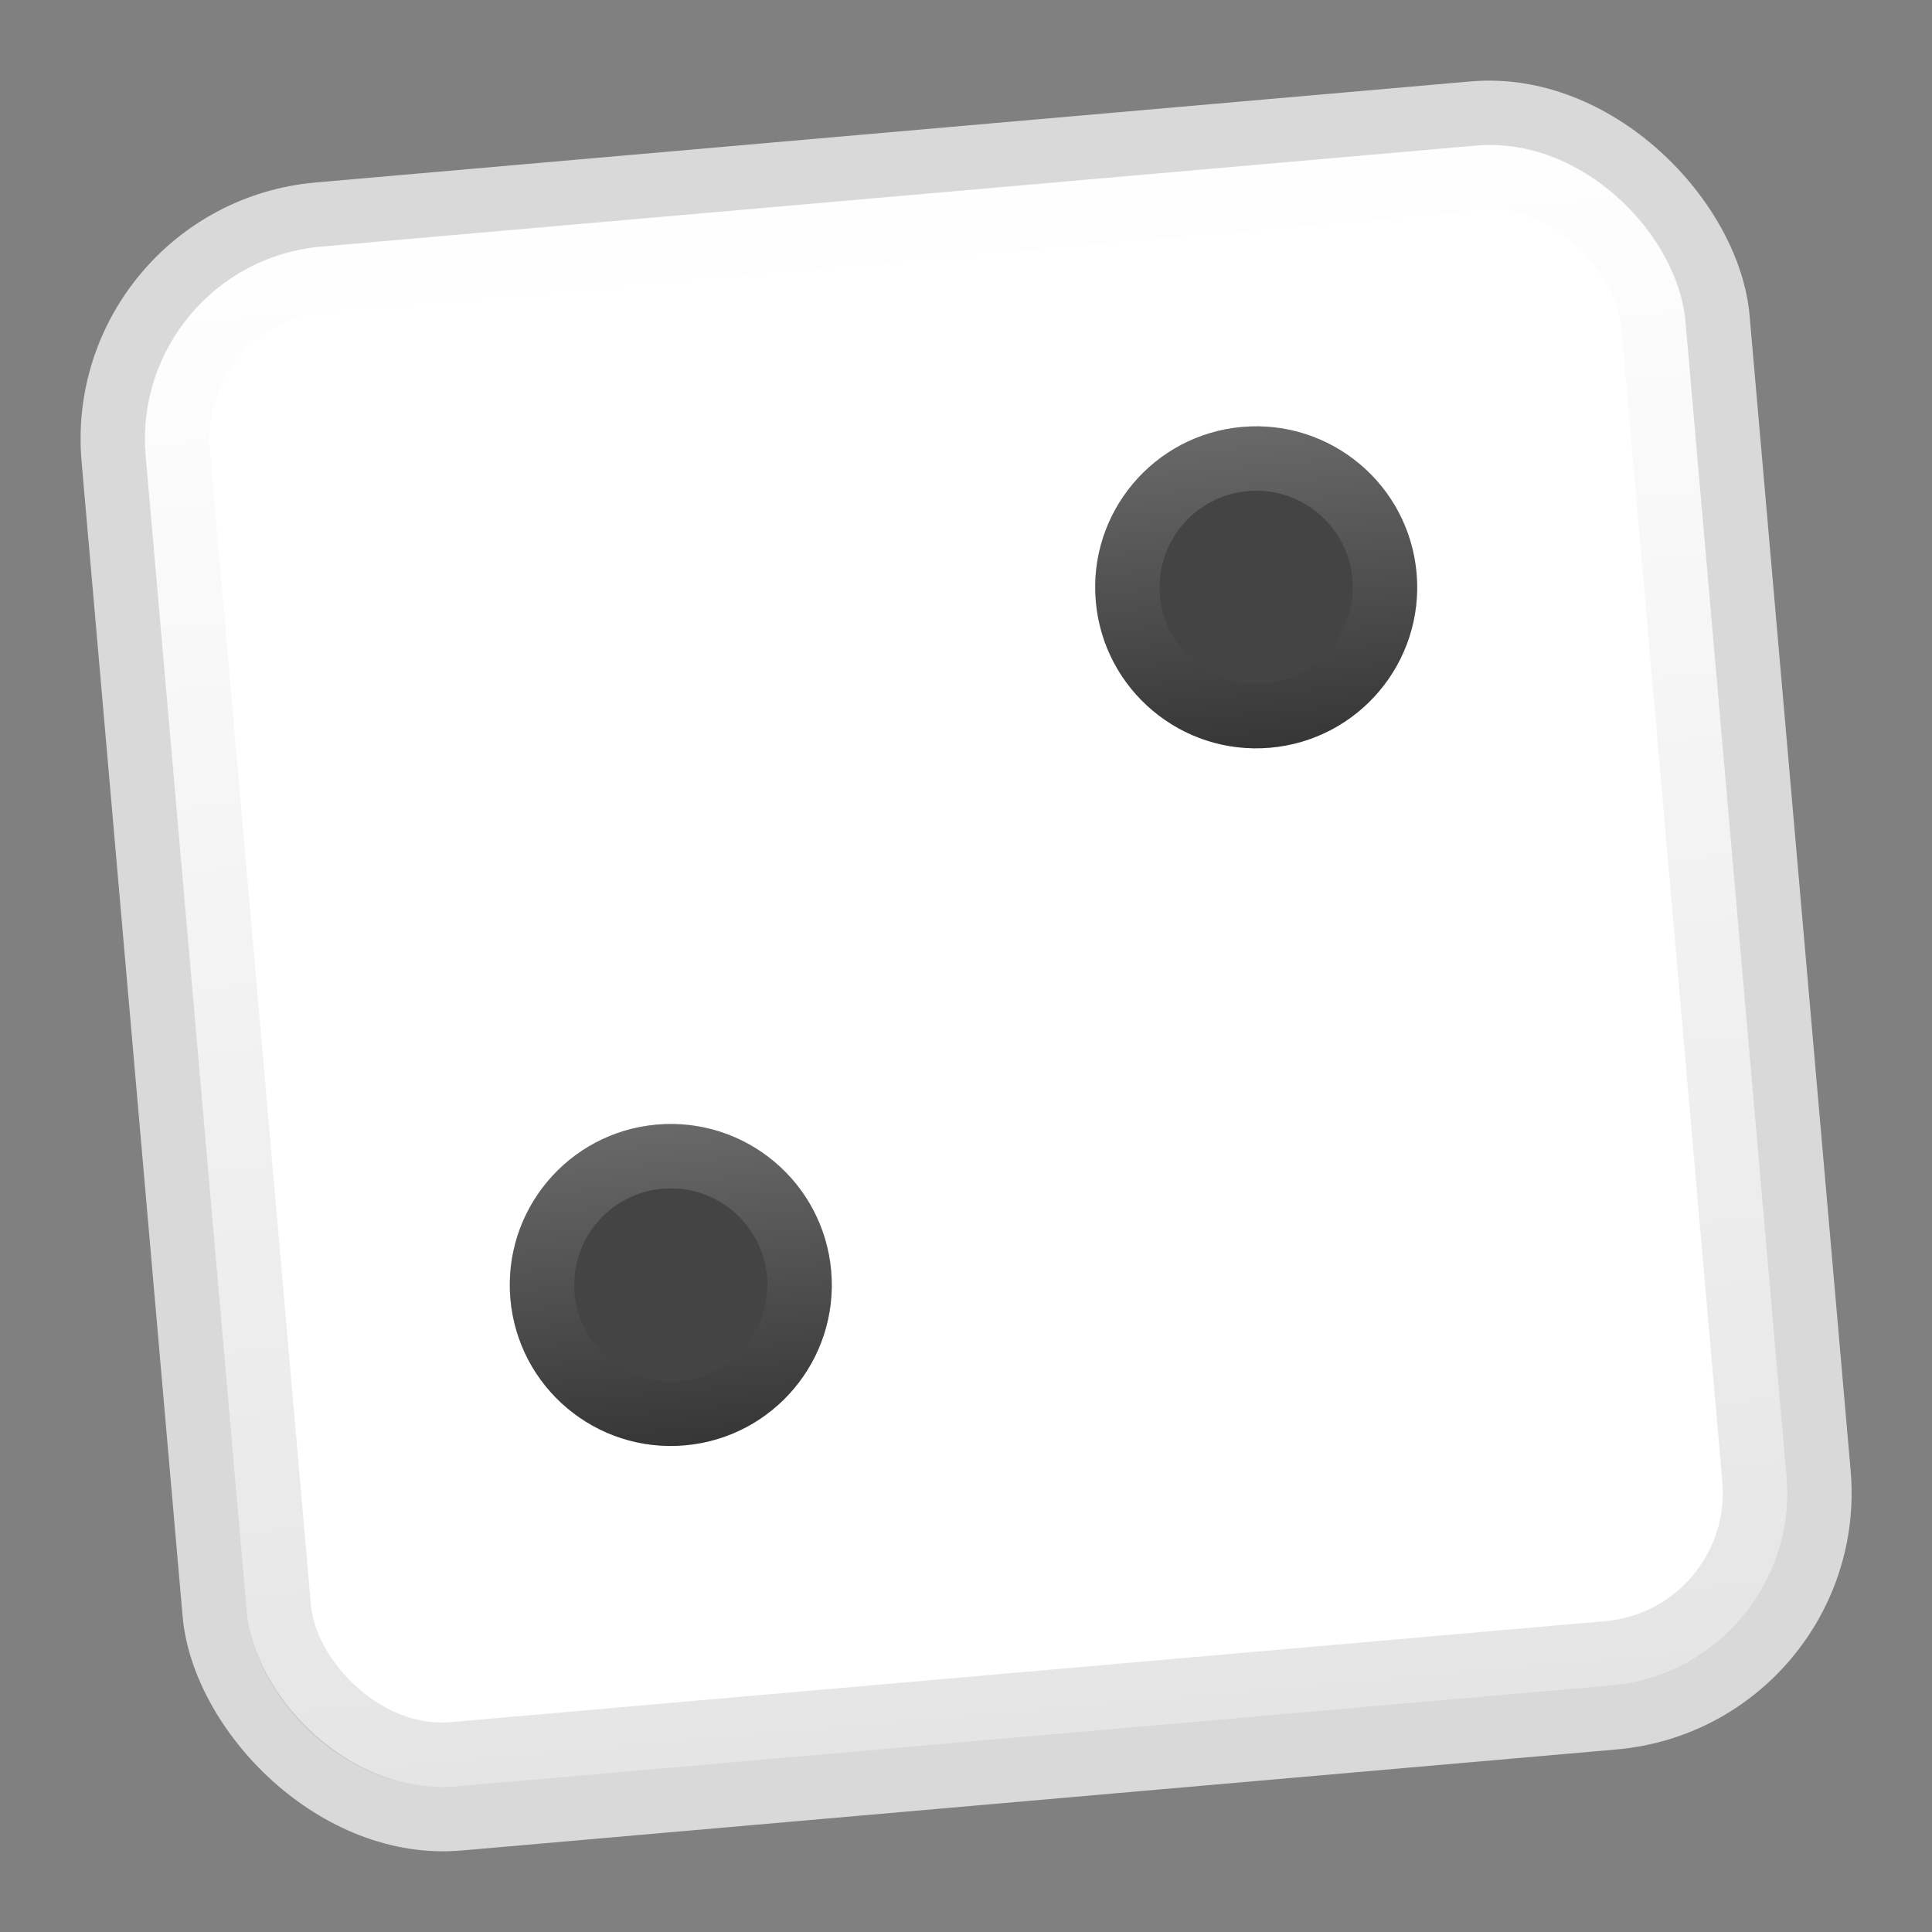 <svg width="30" height="30" viewBox="0 0 30 30" fill="none" xmlns="http://www.w3.org/2000/svg">
<rect x="0" y="0" width="30" height="30" fill="#808080" stroke="none"/>
<rect x="0.918" y="3.182" width="26" height="26" rx="4" transform="rotate(-5 0.918 3.182)" fill="#D9D9D9"/>
<rect x="2.001" y="4.091" width="24" height="24" rx="3" transform="rotate(-5 2.001 4.091)" fill="white"/>
<rect x="2.543" y="4.545" width="23" height="23" rx="2.5" transform="rotate(-5 2.543 4.545)" stroke="url(#paint0_linear_49_27977)" stroke-opacity="0.1"/>
<circle cx="10.416" cy="19.953" r="2.5" transform="rotate(-5 10.416 19.953)" fill="#444444"/>
<circle cx="10.416" cy="19.953" r="2" transform="rotate(-5 10.416 19.953)" stroke="url(#paint1_linear_49_27977)" stroke-opacity="0.2"/>
<circle cx="19.506" cy="9.12" r="2.5" transform="rotate(-5 19.506 9.12)" fill="#444444"/>
<circle cx="19.506" cy="9.12" r="2" transform="rotate(-5 19.506 9.12)" stroke="url(#paint2_linear_49_27977)" stroke-opacity="0.2"/>
<defs>
<linearGradient id="paint0_linear_49_27977" x1="14.002" y1="4.091" x2="14.002" y2="28.091" gradientUnits="userSpaceOnUse">
<stop stop-color="white"/>
<stop offset="1"/>
</linearGradient>
<linearGradient id="paint1_linear_49_27977" x1="10.416" y1="17.453" x2="10.416" y2="22.453" gradientUnits="userSpaceOnUse">
<stop stop-color="white"/>
<stop offset="1"/>
</linearGradient>
<linearGradient id="paint2_linear_49_27977" x1="19.506" y1="6.62" x2="19.506" y2="11.62" gradientUnits="userSpaceOnUse">
<stop stop-color="white"/>
<stop offset="1"/>
</linearGradient>
</defs>
</svg>
